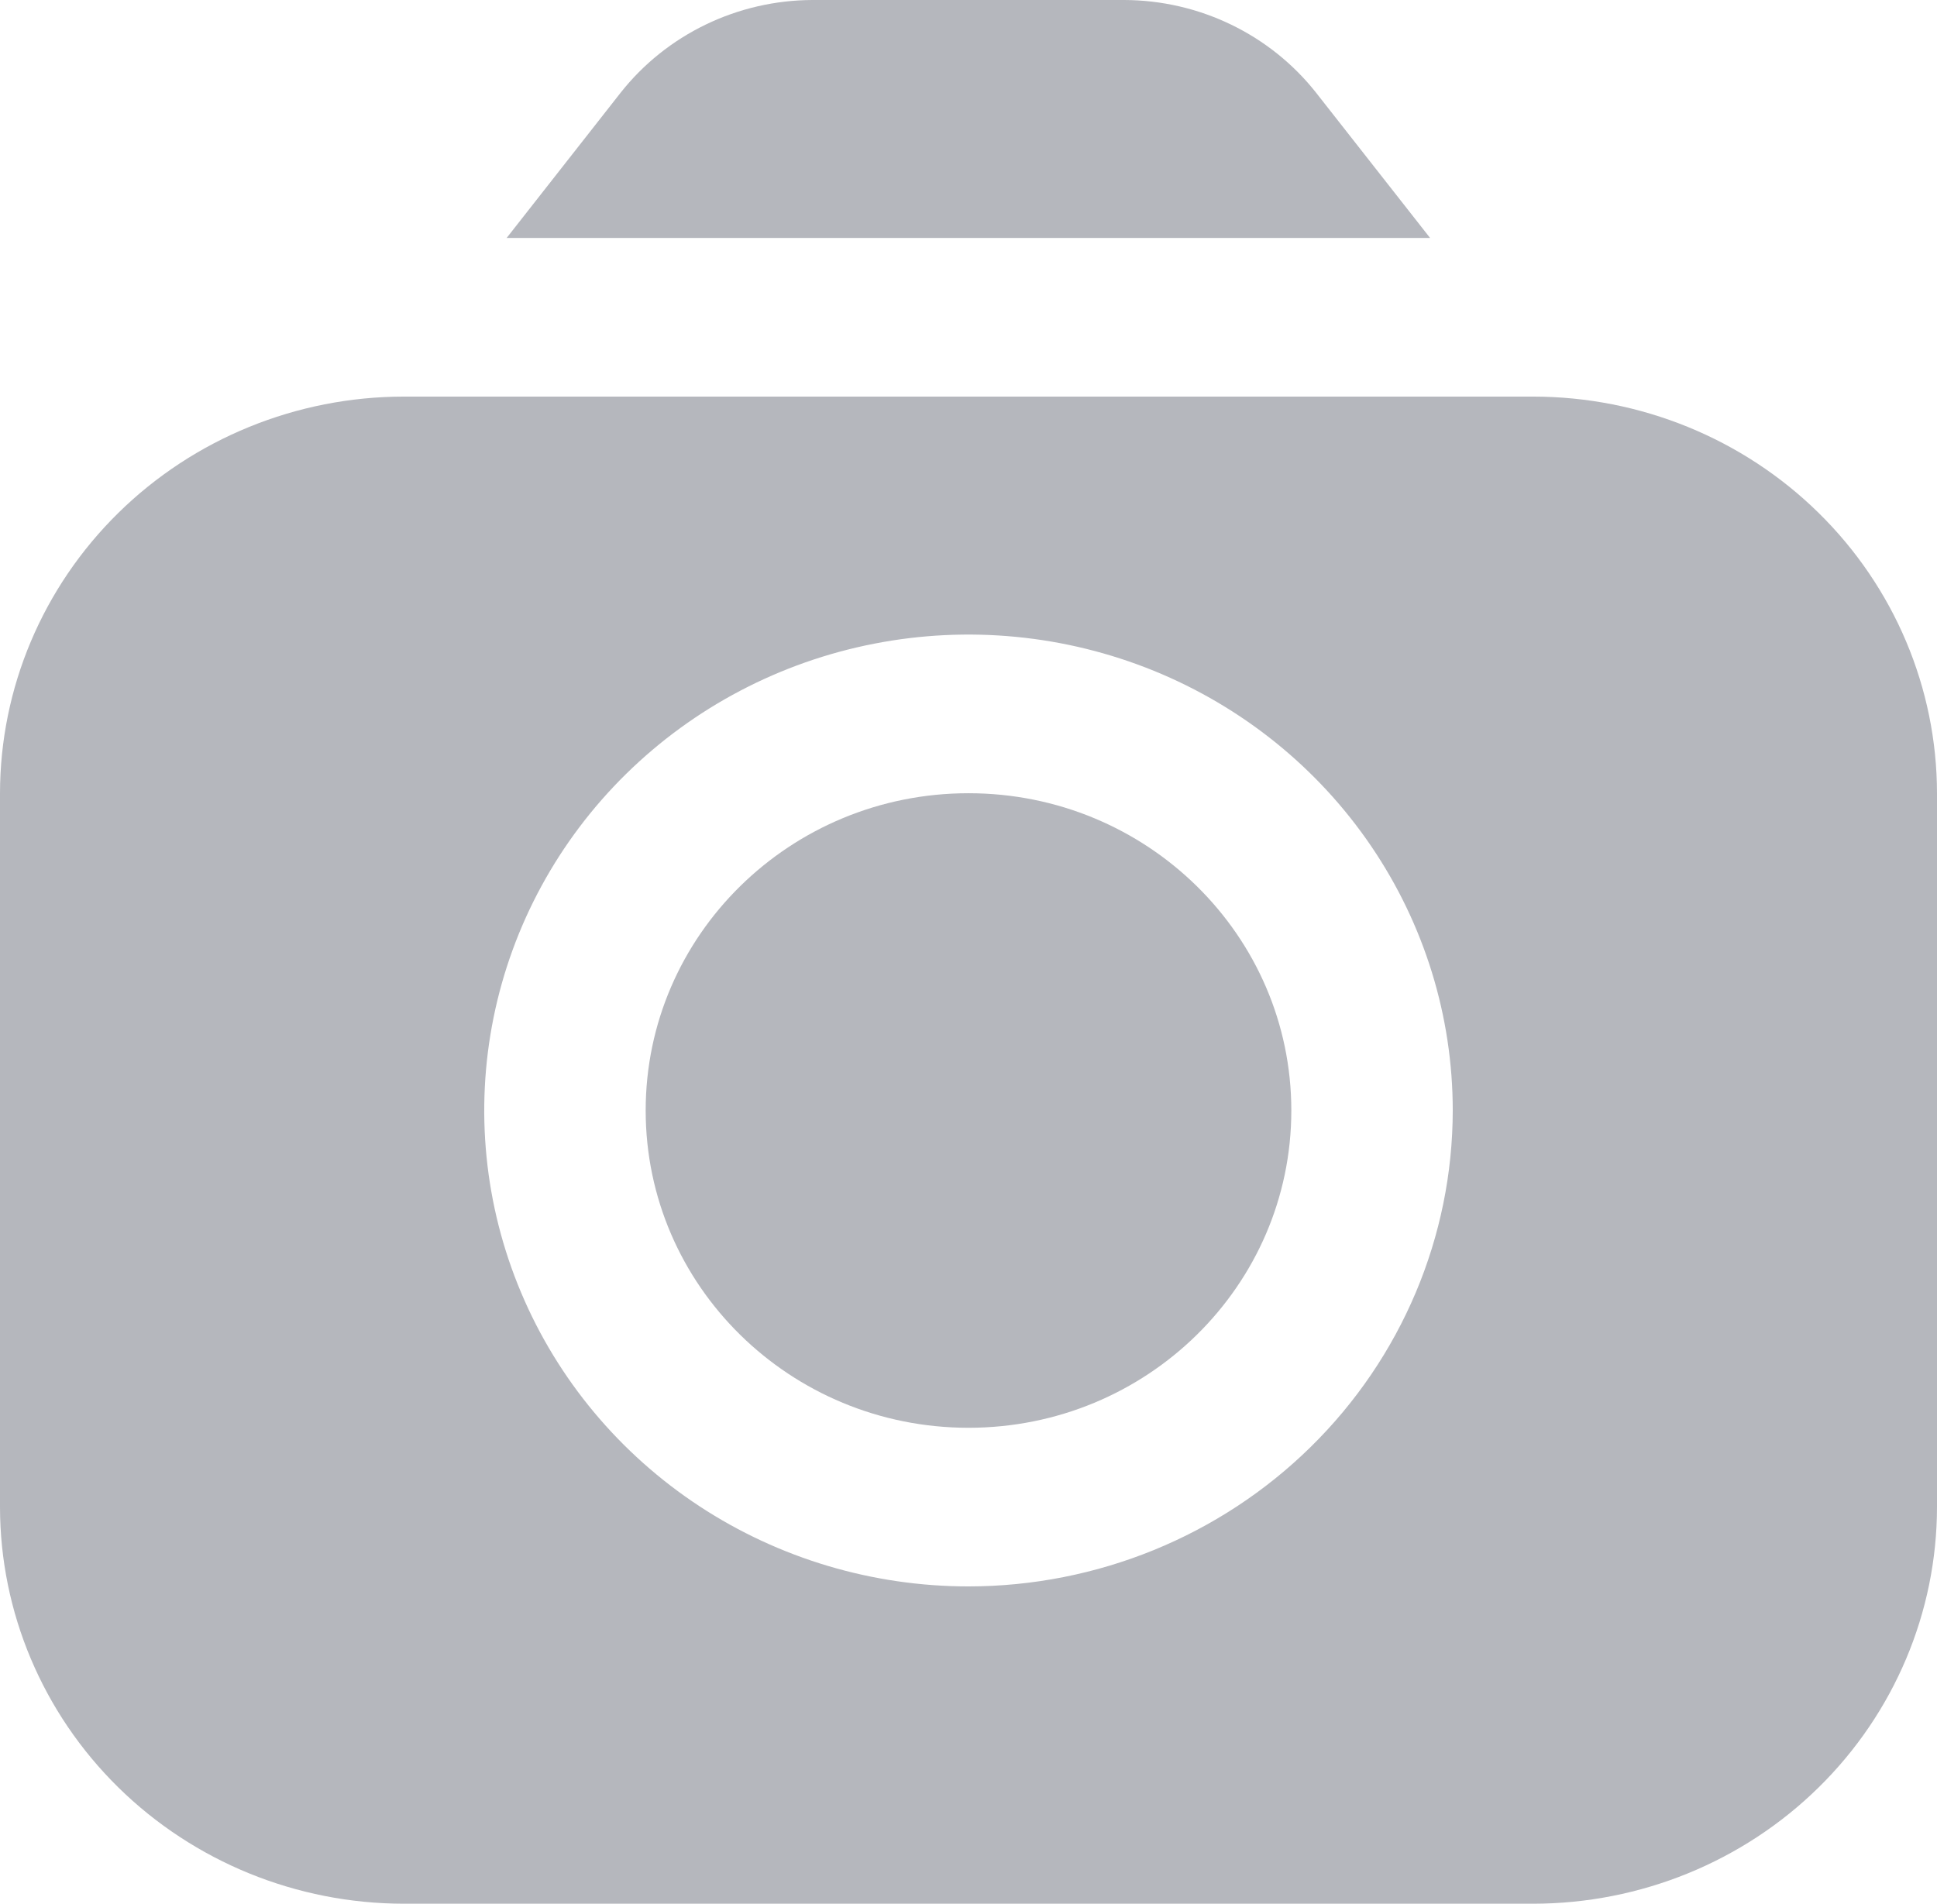 <svg width="59" height="58" viewBox="0 0 59 58" fill="none" xmlns="http://www.w3.org/2000/svg">
<path d="M46.708 12.083H12.292C9.033 12.087 5.909 13.361 3.604 15.627C1.3 17.892 0.004 20.963 0 24.167L0 45.917C0.004 49.12 1.3 52.191 3.604 54.457C5.909 56.722 9.033 57.996 12.292 58H46.708C49.967 57.996 53.091 56.722 55.395 54.457C57.7 52.191 58.996 49.12 59 45.917V24.167C58.996 20.963 57.7 17.892 55.395 15.627C53.091 13.361 49.967 12.087 46.708 12.083ZM29.5 48.333C26.583 48.333 23.731 47.483 21.305 45.89C18.88 44.296 16.989 42.032 15.873 39.382C14.756 36.733 14.464 33.817 15.033 31.005C15.602 28.192 17.007 25.608 19.07 23.58C21.133 21.552 23.761 20.171 26.622 19.612C29.484 19.052 32.449 19.34 35.145 20.437C37.84 21.535 40.143 23.393 41.764 25.778C43.385 28.162 44.25 30.965 44.25 33.833C44.246 37.678 42.691 41.364 39.925 44.082C37.16 46.801 33.411 48.33 29.5 48.333Z" fill="#B5B7BD"/>
<path d="M29.5 43.5C34.931 43.5 39.333 39.172 39.333 33.833C39.333 28.495 34.931 24.167 29.5 24.167C24.069 24.167 19.667 28.495 19.667 33.833C19.667 39.172 24.069 43.5 29.5 43.5Z" fill="#B5B7BD"/>
<path d="M43.56 7.25L40.086 2.823C39.395 1.947 38.509 1.238 37.497 0.749C36.485 0.26 35.373 0.004 34.245 0H24.746C23.619 0.004 22.507 0.26 21.495 0.749C20.483 1.238 19.597 1.947 18.905 2.823L15.432 7.25H43.56Z" fill="#B5B7BD"/>
</svg>
